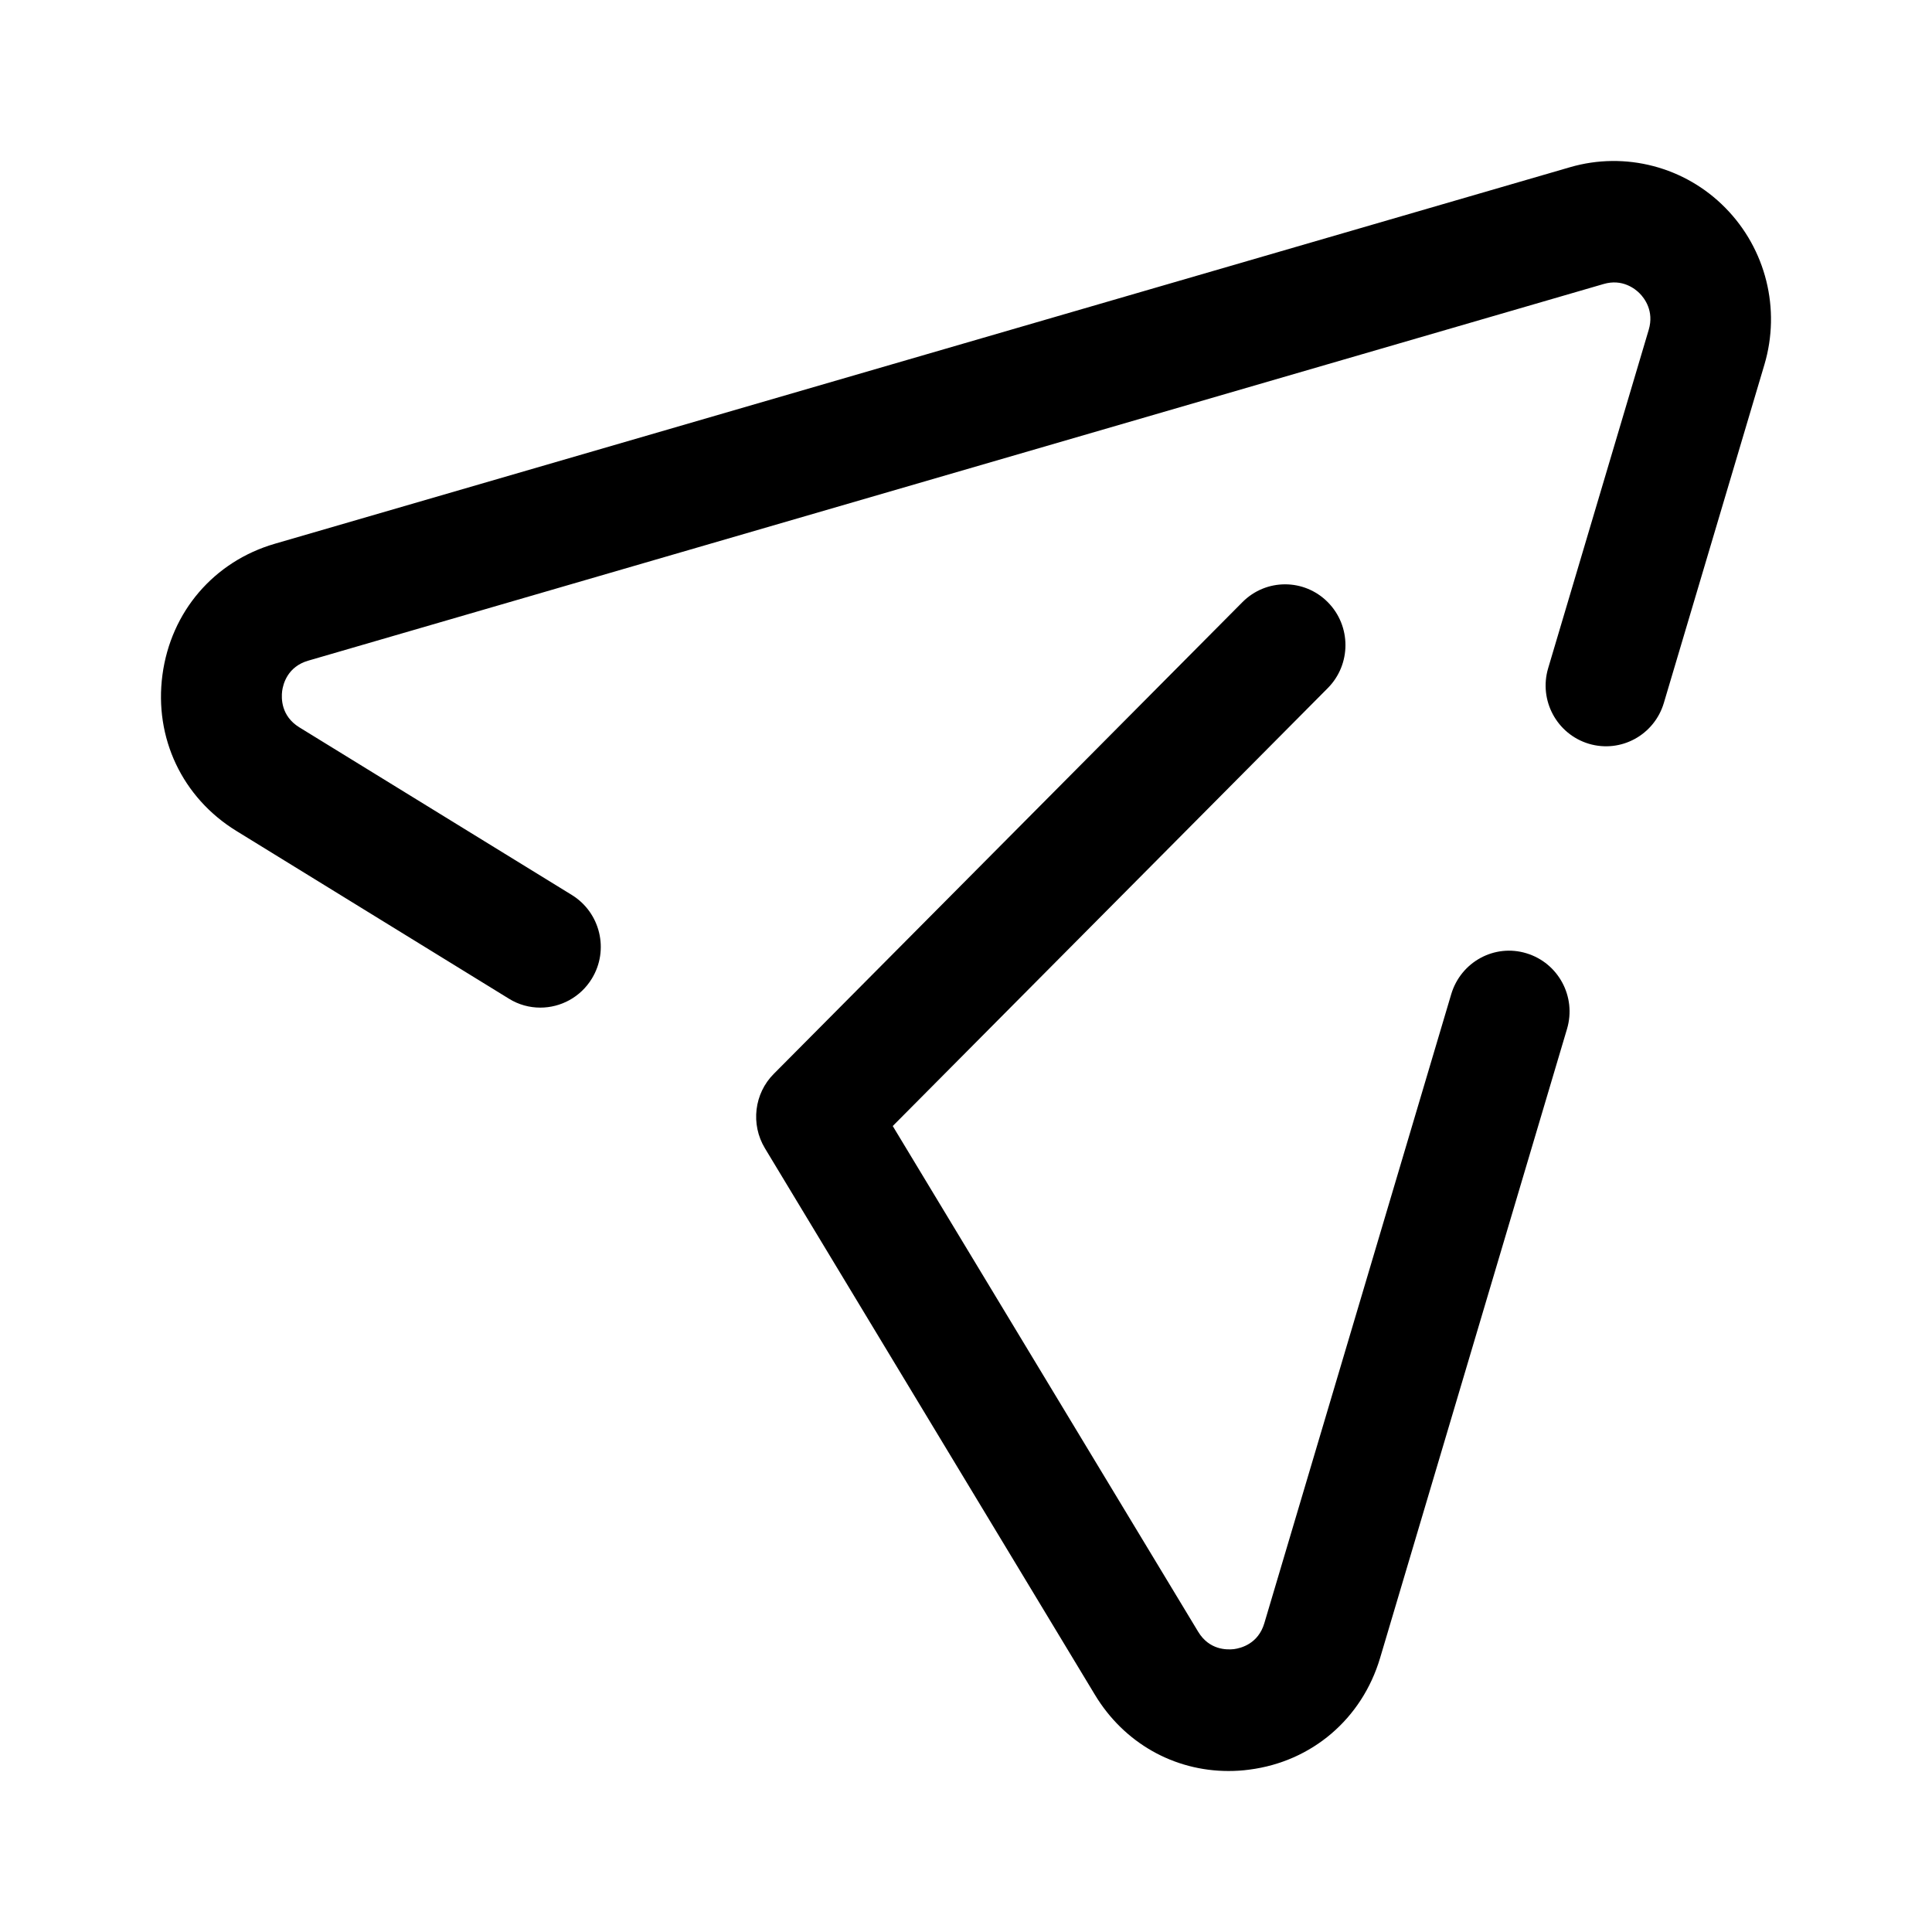 <svg xmlns="http://www.w3.org/2000/svg" xmlns:xlink="http://www.w3.org/1999/xlink" width="24" height="24" preserveAspectRatio="xMidYMid meet" viewBox="0 0 24 24"><path fill="currentColor" d="M13.434,5.48 C13.727,5.185 14.201,5.185 14.494,5.48 C14.787,5.775 14.787,6.253 14.494,6.548 L14.494,6.548 L9.09,11.988 L12.884,18.27 C13.022,18.498 13.239,18.496 13.329,18.486 C13.417,18.474 13.63,18.42 13.706,18.164 L13.706,18.164 L16.028,10.349 C16.148,9.949 16.565,9.721 16.962,9.842 C17.359,9.962 17.585,10.382 17.466,10.782 L17.466,10.782 L15.144,18.596 C14.919,19.352 14.297,19.883 13.52,19.983 C13.433,19.995 13.347,20 13.261,20 C12.583,20 11.963,19.652 11.602,19.054 L11.602,19.054 L7.502,12.264 C7.323,11.967 7.368,11.584 7.613,11.339 L7.613,11.339 Z M17.504,0.077 C18.189,-0.122 18.931,0.07 19.434,0.583 C19.937,1.094 20.123,1.84 19.918,2.53 L19.918,2.53 L18.669,6.732 C18.55,7.131 18.134,7.358 17.736,7.239 C17.339,7.119 17.113,6.699 17.232,6.3 L17.232,6.3 L18.481,2.097 C18.551,1.862 18.426,1.703 18.369,1.645 C18.312,1.587 18.152,1.46 17.921,1.528 L17.921,1.528 L1.829,6.207 C1.573,6.281 1.517,6.495 1.505,6.584 C1.494,6.673 1.49,6.894 1.718,7.035 L1.718,7.035 L5.104,9.118 C5.457,9.336 5.57,9.801 5.352,10.157 C5.211,10.388 4.965,10.517 4.712,10.517 C4.579,10.517 4.444,10.482 4.322,10.406 L4.322,10.406 L0.936,8.322 C0.265,7.909 -0.087,7.167 0.018,6.383 C0.123,5.598 0.658,4.975 1.413,4.755 L1.413,4.755 Z" transform="translate(2 2)"/></svg>